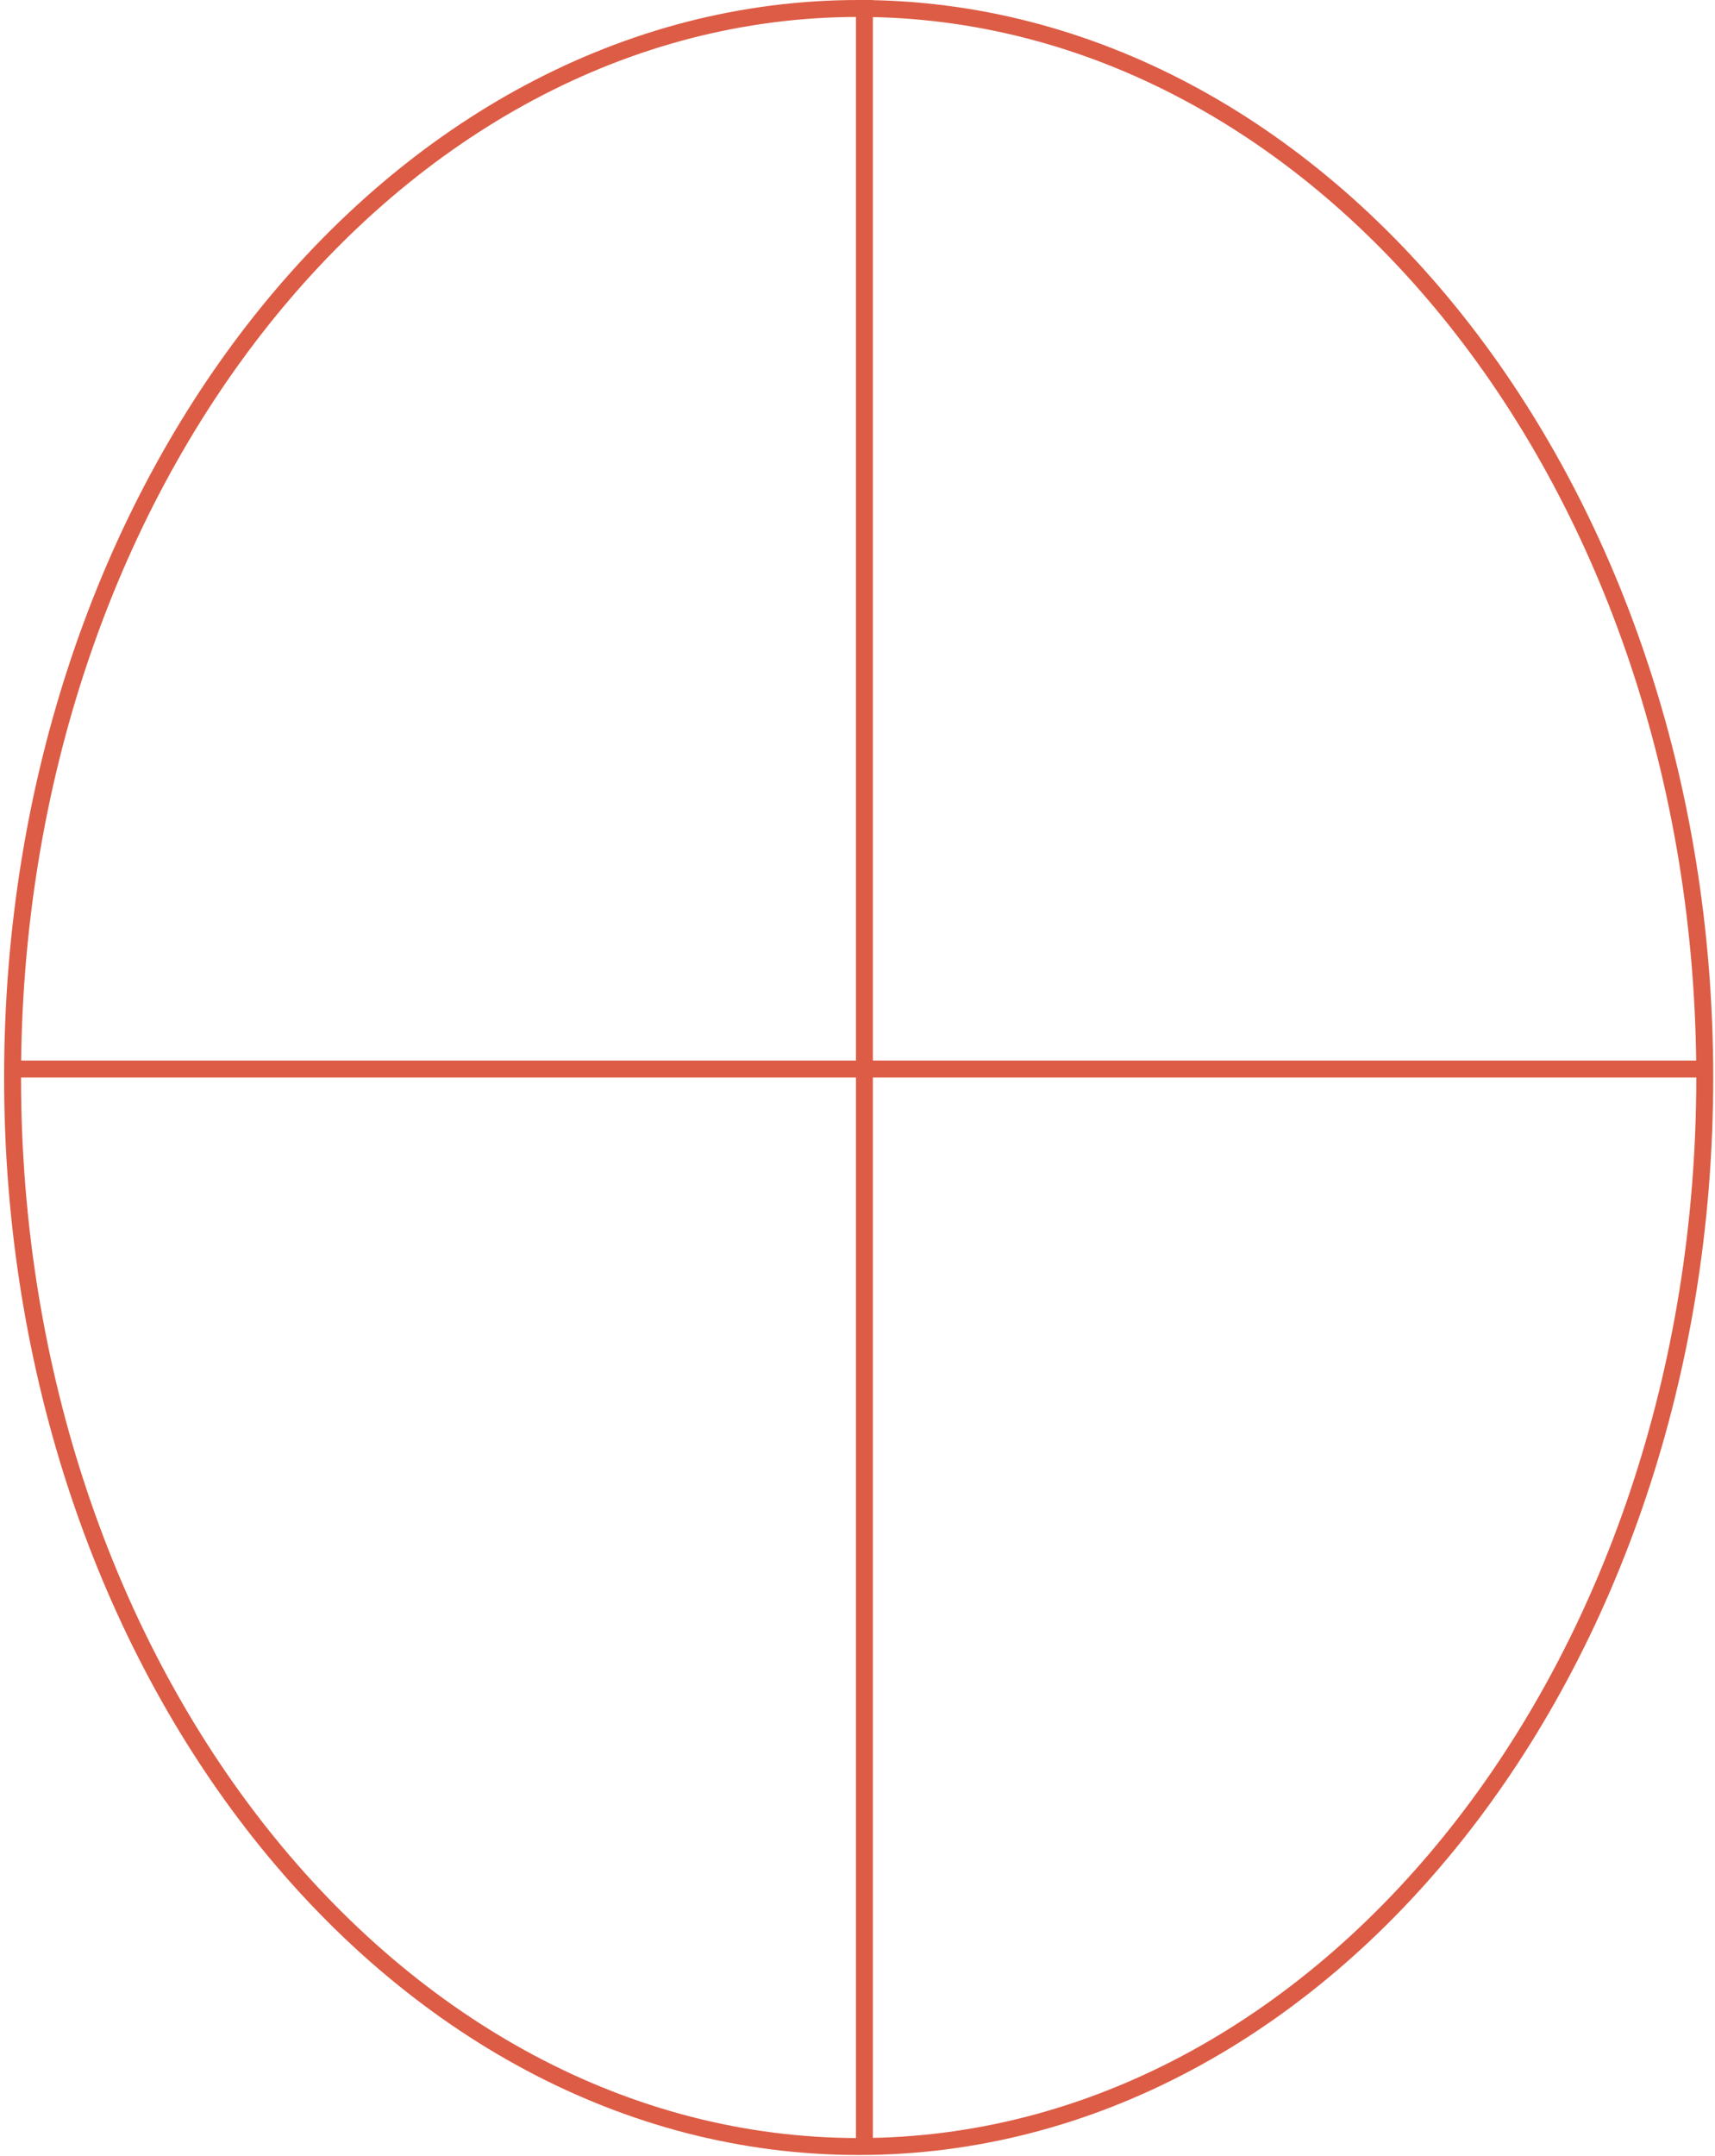 <svg width="304" height="382" viewBox="0 0 304 382" fill="none" xmlns="http://www.w3.org/2000/svg">
<path d="M302.183 190.883C302.183 295.818 234.731 380.266 152.205 380.266C69.679 380.266 2.227 295.818 2.227 190.883C2.227 85.948 69.679 1.5 152.205 1.5C234.731 1.5 302.183 85.948 302.183 190.883Z" stroke="#DD5C45" stroke-width="3"/>
<line x1="1.727" y1="189.383" x2="302.101" y2="189.383" stroke="#DD5C45" stroke-width="3"/>
<line x1="153.227" y1="-6.82709e-08" x2="153.227" y2="380.87" stroke="#DD5C45" stroke-width="3"/>
</svg>
